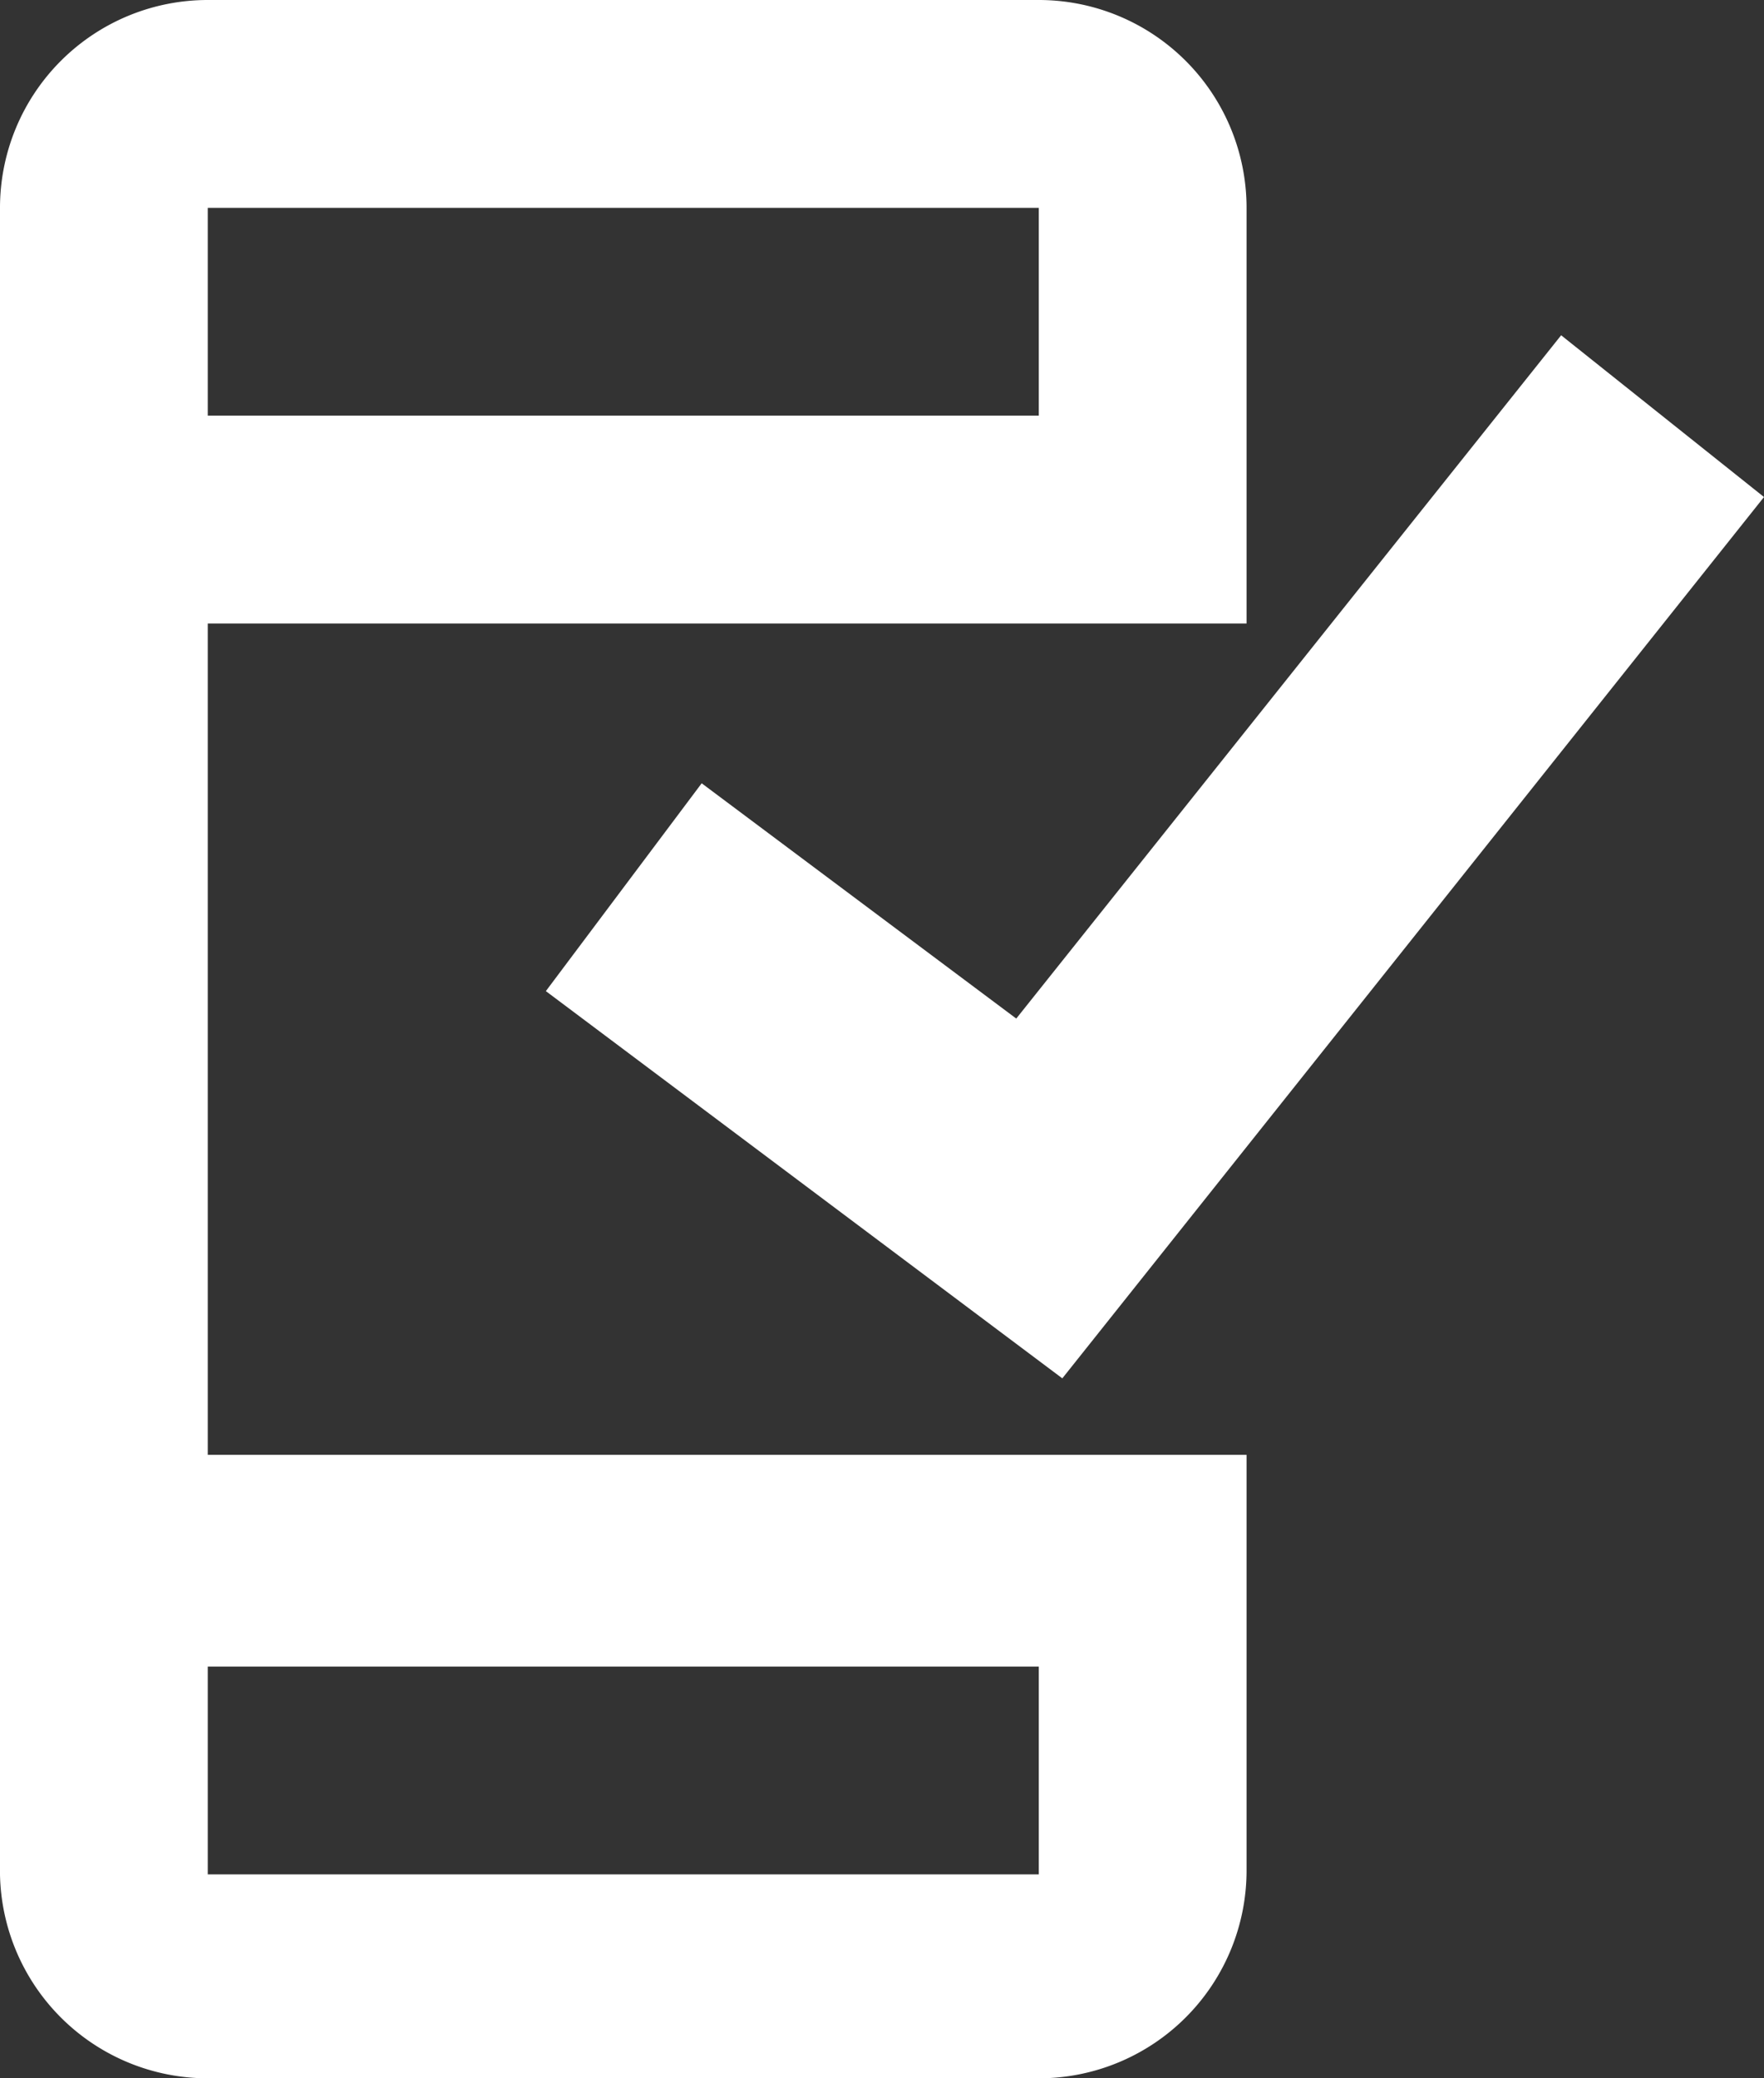 <svg xmlns="http://www.w3.org/2000/svg" viewBox="0 0 18 21.2"><rect x="0" y="0" width="18" height="21.2" fill="#333333" stroke="none"/><defs><style>.cls-1{fill:#fff;}</style></defs><title>icoEnviarRecarga</title><g id="Layer_2" data-name="Layer 2"><g id="Mockups"><path class="cls-1" d="M2.12,14.84V6.36h10.6V2.12A2.12,2.12,0,0,0,10.6,0H2.12A2.12,2.12,0,0,0,0,2.12v17A2.12,2.12,0,0,0,2.12,21.2H10.6a2.12,2.12,0,0,0,2.12-2.12V14.84ZM10.6,2.12V4.24H2.12V2.12Zm-8.48,17V17H10.6v2.12Z"/><polygon class="cls-1" points="7.16 7.99 5.57 10.11 10.84 14.06 18 5.07 15.93 3.42 10.37 10.39 7.16 7.99"/></g></g></svg>